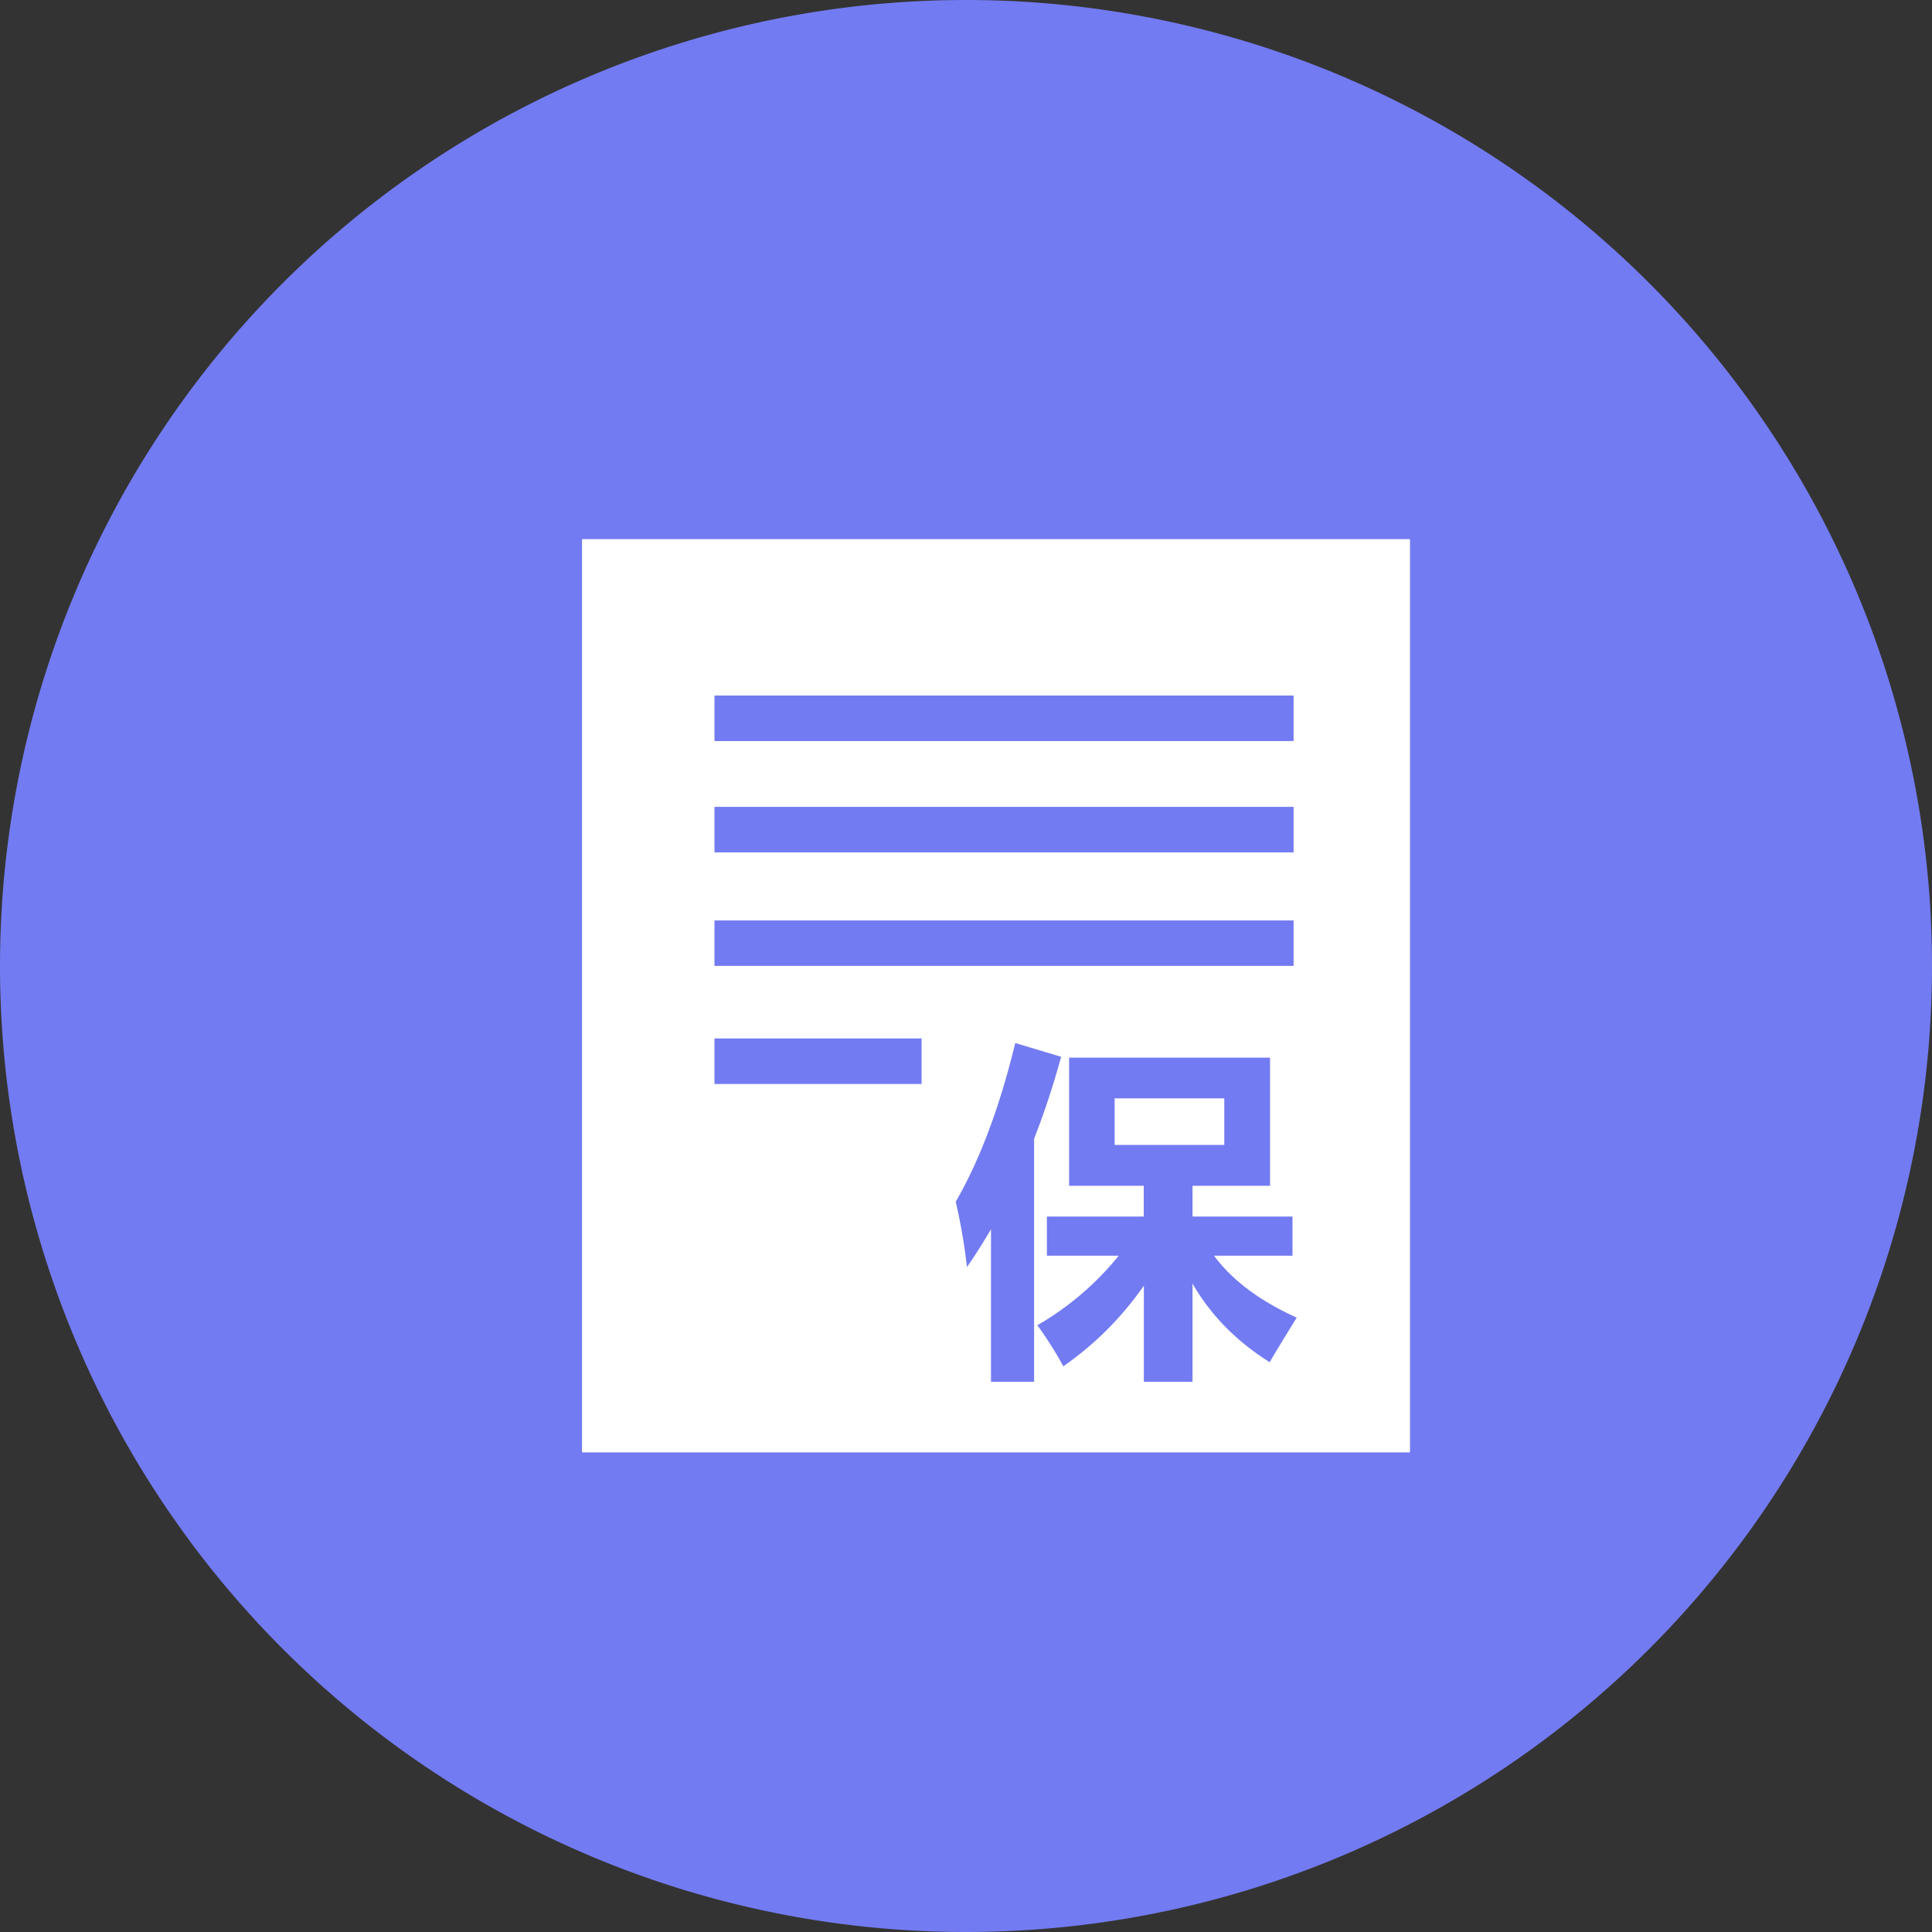 <?xml version="1.0" standalone="no"?><!DOCTYPE svg PUBLIC "-//W3C//DTD SVG 1.1//EN"
        "http://www.w3.org/Graphics/SVG/1.1/DTD/svg11.dtd">
<svg t="1608736411911" class="icon" viewBox="0 0 1024 1024" version="1.1" xmlns="http://www.w3.org/2000/svg"
     p-id="11518" xmlns:xlink="http://www.w3.org/1999/xlink" width="200" height="200">
    <rect x="0" y="0" width="1024" height="1024" fill="#333333" stroke="none"/>
    <defs>
        <style type="text/css"></style>
    </defs>
    <path d="M512 512m-512 0a512 512 0 1 0 1024 0 512 512 0 1 0-1024 0Z" fill="#737BF2" p-id="11519"></path>
    <path d="M308.48 285.76h438.848v484.032H308.48V285.76zM378.688 368.64v24.128h306.944V368.64H378.688z m0 59.008v24.128h306.944v-24.128H378.688z m0 60.224v24.064h306.944v-24.064H378.688z m109.76 86.72V550.4H378.688v24.128h109.76z m18.112 62.4c2.624 11.264 4.608 22.784 5.952 34.56 4.48-6.4 8.64-13.056 12.736-20.032v80.832h22.848V603.52c5.376-13.632 10.112-28.096 14.336-43.392l-24.32-7.296c-8.32 34.176-18.88 62.208-31.552 84.096z m60.096-8.512h39.552v16.32H554.88v20.736h38.08a155.52 155.52 0 0 1-43.136 36.864c5.312 7.36 9.92 14.656 13.76 21.76 16.448-11.456 30.72-25.6 42.688-42.688v50.88h25.792v-52.032c9.6 16.704 23.232 30.592 40.896 41.664 3.52-6.016 8.32-13.888 14.336-23.616-19.648-8.896-34.24-19.84-43.84-32.832h41.6v-20.736h-52.992V628.48h41.088V560.576H566.656v67.84z m82.24-21.632h-58.112v-24.704h58.112v24.704z"
          fill="#FFFFFF" p-id="11520"></path>
</svg>